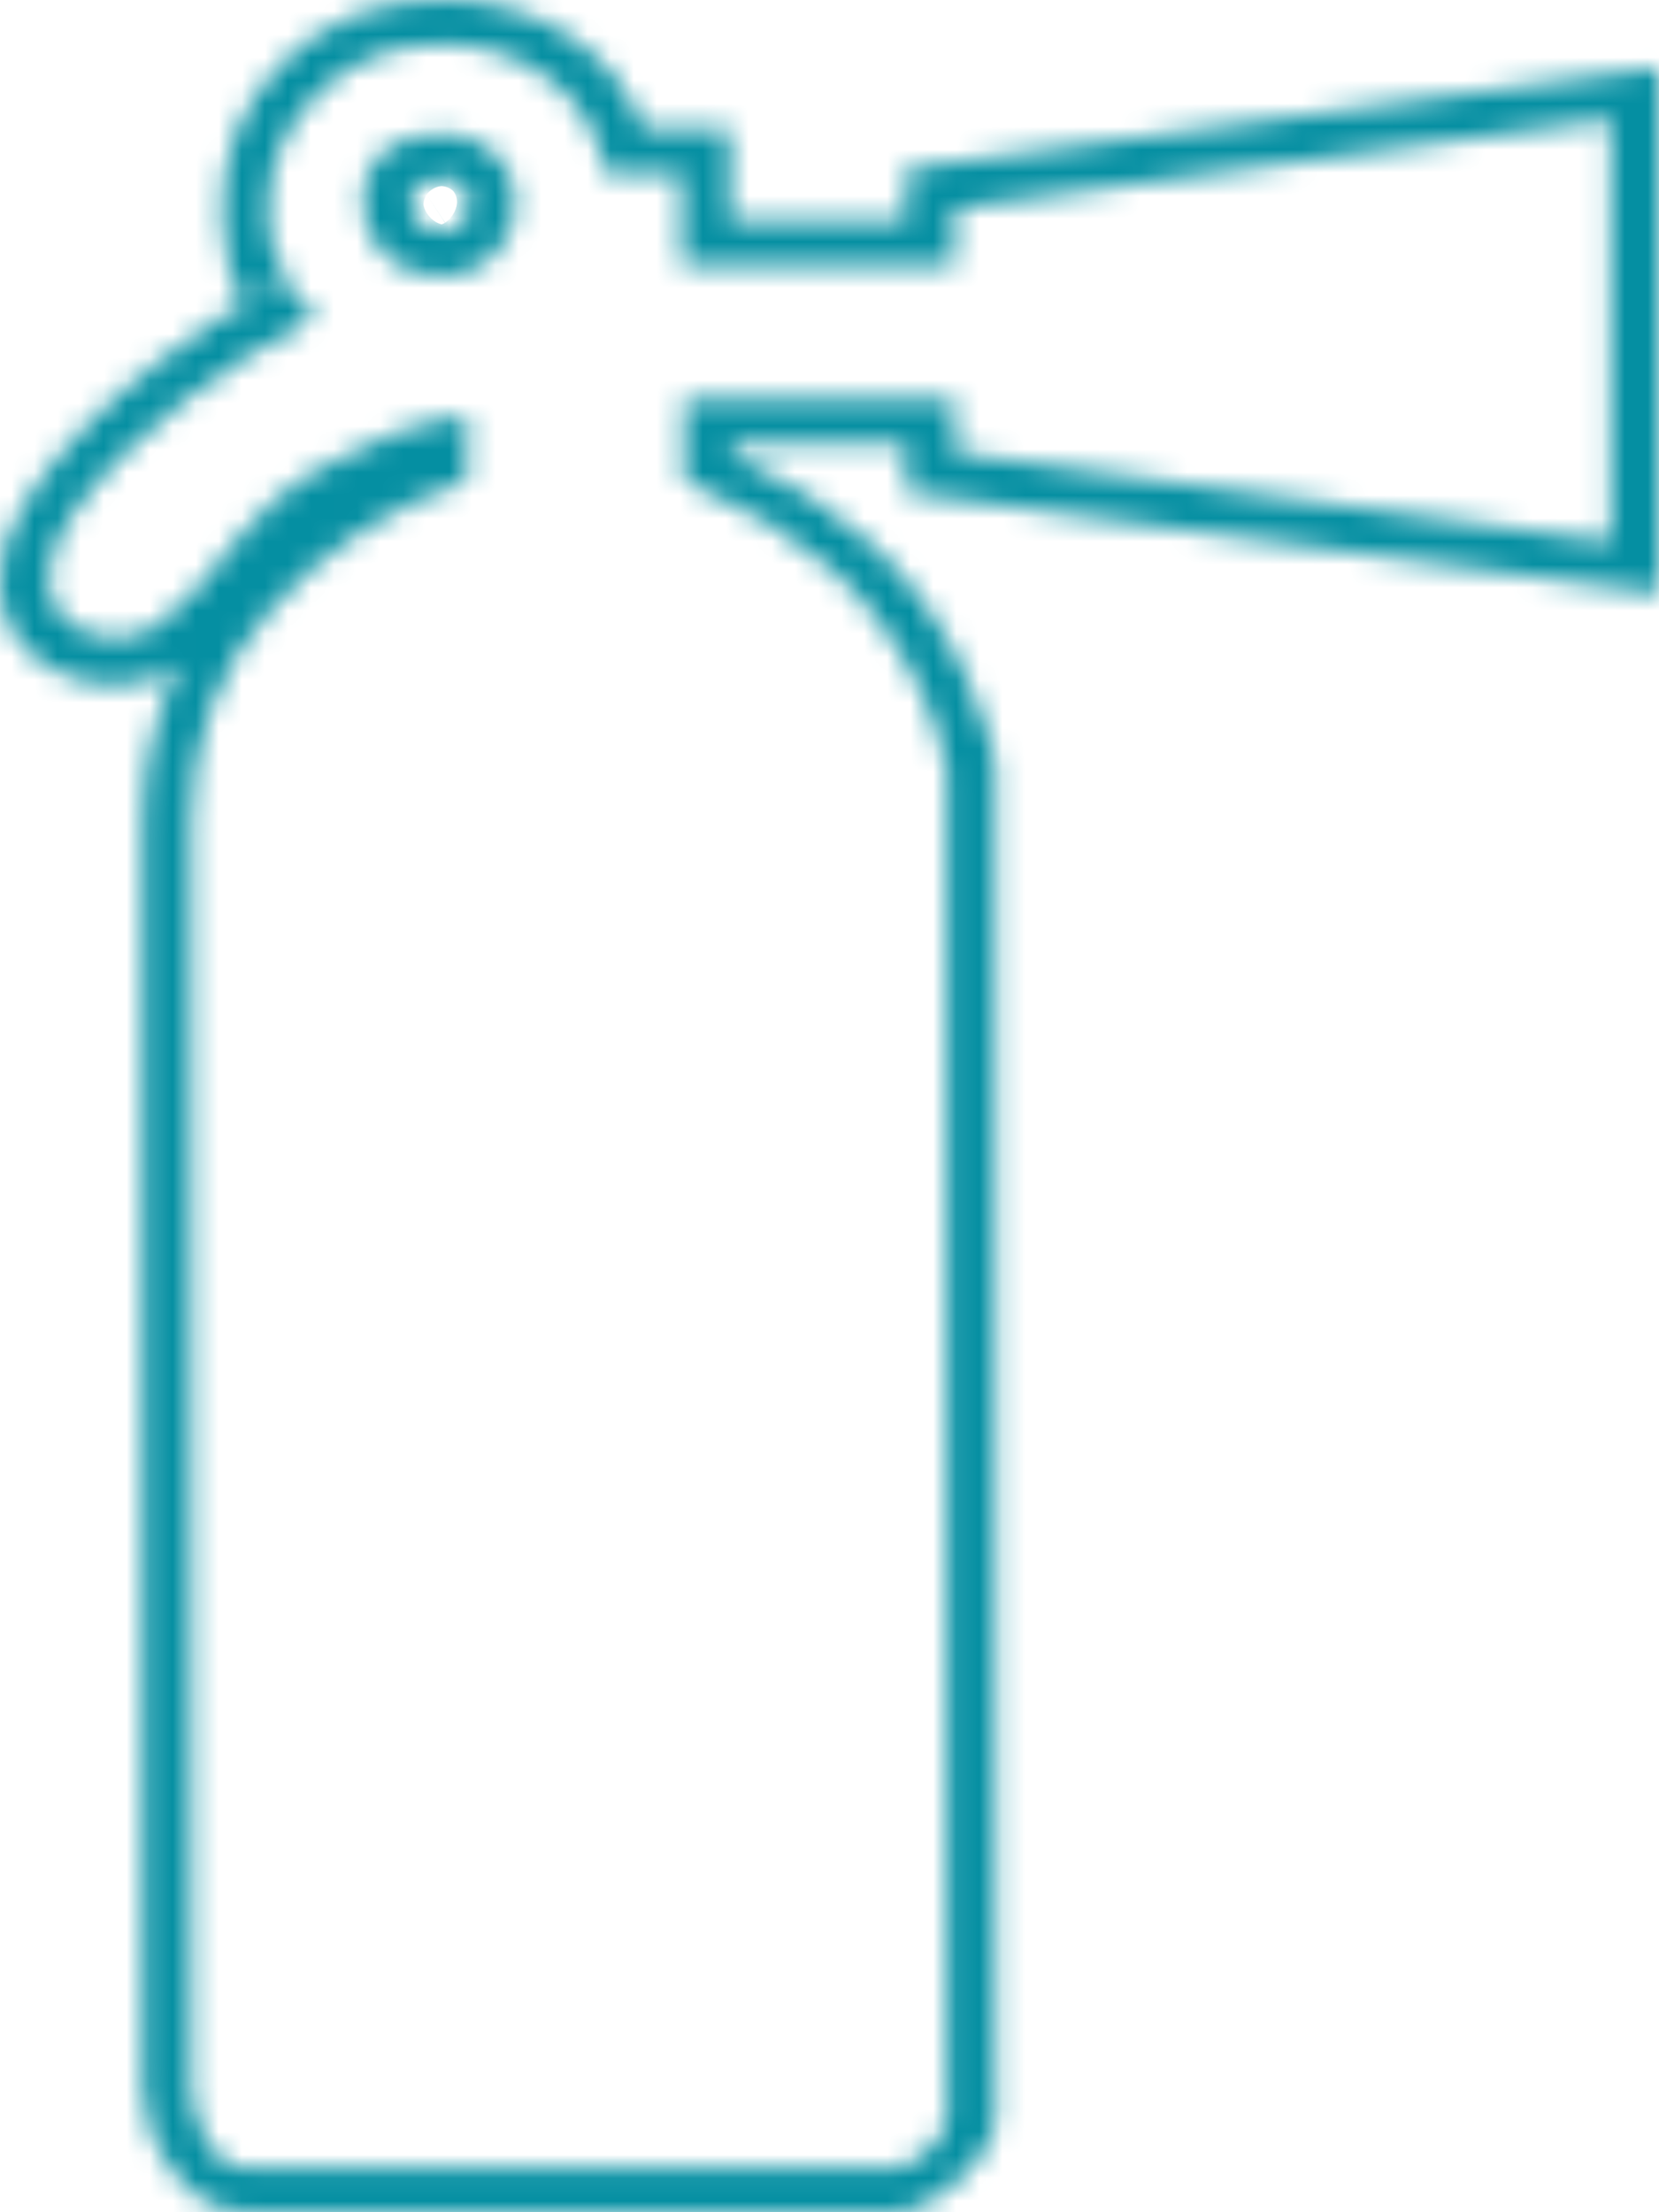 <svg width="72" height="96" viewBox="0 0 72 96" fill="none" xmlns="http://www.w3.org/2000/svg">
<mask id="path-1-inside-1_2_27831" fill="white">
<path d="M7.754 28.912C6.941 29.456 6.054 29.726 5.095 29.726C3.692 29.726 2.492 29.319 1.495 28.505C0.498 27.69 0 26.57 0 25.145C0 24.06 0.369 22.94 1.108 21.786C1.845 20.632 2.731 19.53 3.766 18.477C4.8 17.426 5.852 16.492 6.923 15.678C7.992 14.863 8.898 14.219 9.637 13.743L10.634 13.234C10.263 12.623 10.006 11.979 9.858 11.3C9.71 10.622 9.637 9.91 9.637 9.162C9.637 6.584 10.541 4.413 12.351 2.647C14.159 0.883 16.43 0 19.163 0C21.229 0 23.058 0.509 24.646 1.527C26.233 2.545 27.322 3.903 27.914 5.599H31.68V9.569H39.323V7.33L72 2.952V25.756L39.323 21.378V19.241H31.791V19.75C34.079 20.768 36.073 22.04 37.772 23.567C39.47 25.094 40.836 26.978 41.871 29.217C42.018 29.625 42.276 30.286 42.646 31.202C43.014 32.119 43.2 32.849 43.2 33.391V91.928C43.2 92.335 43.051 92.777 42.757 93.251C42.461 93.727 42.092 94.167 41.649 94.575C41.206 94.982 40.725 95.322 40.209 95.593C39.691 95.865 39.248 96 38.88 96H10.744C10.005 96 9.36 95.814 8.806 95.44C8.252 95.068 7.77 94.592 7.366 94.015C6.959 93.439 6.663 92.845 6.48 92.233C6.294 91.623 6.203 91.08 6.203 90.605V35.631C6.203 33.256 6.719 31.016 7.754 28.912ZM20.271 20.869C16.873 22.024 14.029 23.89 11.742 26.469C9.452 29.049 8.308 32.102 8.308 35.631V90.604C8.308 91.215 8.51 91.945 8.917 92.793C9.322 93.642 9.931 94.066 10.745 94.066H38.88C39.249 94.066 39.711 93.811 40.265 93.302C40.819 92.793 41.095 92.335 41.095 91.928V33.391C41.095 33.052 40.947 32.493 40.652 31.711C40.356 30.932 40.134 30.372 39.988 30.032C38.953 27.86 37.624 26.061 36 24.636C34.375 23.211 32.417 22.024 30.129 21.073L29.686 20.869V17.306H41.428V19.648L69.896 23.516V5.192L41.428 9.06V11.504H29.575V7.533H26.252C26.031 5.905 25.255 4.565 23.926 3.512C22.597 2.461 21.008 1.934 19.163 1.934C17.021 1.934 15.231 2.647 13.791 4.072C12.351 5.497 11.631 7.194 11.631 9.162C11.631 10.859 12.295 12.353 13.625 13.642V13.743C13.625 13.812 13.586 13.845 13.514 13.845L10.745 15.474C10.08 15.881 9.266 16.441 8.308 17.154C7.347 17.866 6.406 18.681 5.483 19.597C4.559 20.513 3.766 21.447 3.102 22.396C2.437 23.348 2.105 24.264 2.105 25.145C2.105 25.96 2.399 26.588 2.991 27.029C3.581 27.471 4.282 27.69 5.095 27.69C5.76 27.69 6.387 27.471 6.978 27.029C7.569 26.588 8.142 26.046 8.695 25.4C9.249 24.755 9.765 24.111 10.246 23.465C10.726 22.822 11.224 22.295 11.742 21.887C12.553 21.141 13.384 20.564 14.234 20.157C15.082 19.75 16.024 19.309 17.058 18.833C17.353 18.698 17.907 18.528 18.72 18.324C19.532 18.121 20.011 18.019 20.16 18.019H20.271V20.869ZM11.908 12.013C11.723 12.081 11.631 12.318 11.631 12.725L13.071 11.911C12.479 11.911 12.091 11.946 11.908 12.013ZM16.671 6.566C17.297 6.057 18.128 5.803 19.163 5.803C20.049 5.803 20.806 6.075 21.434 6.617C22.061 7.161 22.375 7.907 22.375 8.857C22.375 9.74 22.061 10.486 21.434 11.096C20.806 11.707 20.049 12.013 19.163 12.013C18.128 12.013 17.297 11.691 16.671 11.046C16.043 10.401 15.729 9.638 15.729 8.755C15.729 7.805 16.043 7.075 16.671 6.566ZM18.221 9.671C18.48 9.943 18.793 10.078 19.163 10.078C19.532 10.078 19.828 9.961 20.049 9.722C20.271 9.485 20.381 9.197 20.381 8.857C20.381 8.111 19.975 7.737 19.163 7.737C18.792 7.737 18.48 7.823 18.221 7.991C17.962 8.162 17.834 8.416 17.834 8.755C17.834 9.096 17.962 9.401 18.221 9.671Z"/>
</mask>
<path d="M7.754 28.912C6.941 29.456 6.054 29.726 5.095 29.726C3.692 29.726 2.492 29.319 1.495 28.505C0.498 27.69 0 26.57 0 25.145C0 24.06 0.369 22.94 1.108 21.786C1.845 20.632 2.731 19.53 3.766 18.477C4.8 17.426 5.852 16.492 6.923 15.678C7.992 14.863 8.898 14.219 9.637 13.743L10.634 13.234C10.263 12.623 10.006 11.979 9.858 11.3C9.71 10.622 9.637 9.91 9.637 9.162C9.637 6.584 10.541 4.413 12.351 2.647C14.159 0.883 16.43 0 19.163 0C21.229 0 23.058 0.509 24.646 1.527C26.233 2.545 27.322 3.903 27.914 5.599H31.68V9.569H39.323V7.33L72 2.952V25.756L39.323 21.378V19.241H31.791V19.75C34.079 20.768 36.073 22.04 37.772 23.567C39.47 25.094 40.836 26.978 41.871 29.217C42.018 29.625 42.276 30.286 42.646 31.202C43.014 32.119 43.2 32.849 43.2 33.391V91.928C43.2 92.335 43.051 92.777 42.757 93.251C42.461 93.727 42.092 94.167 41.649 94.575C41.206 94.982 40.725 95.322 40.209 95.593C39.691 95.865 39.248 96 38.88 96H10.744C10.005 96 9.36 95.814 8.806 95.44C8.252 95.068 7.77 94.592 7.366 94.015C6.959 93.439 6.663 92.845 6.48 92.233C6.294 91.623 6.203 91.08 6.203 90.605V35.631C6.203 33.256 6.719 31.016 7.754 28.912ZM20.271 20.869C16.873 22.024 14.029 23.89 11.742 26.469C9.452 29.049 8.308 32.102 8.308 35.631V90.604C8.308 91.215 8.51 91.945 8.917 92.793C9.322 93.642 9.931 94.066 10.745 94.066H38.88C39.249 94.066 39.711 93.811 40.265 93.302C40.819 92.793 41.095 92.335 41.095 91.928V33.391C41.095 33.052 40.947 32.493 40.652 31.711C40.356 30.932 40.134 30.372 39.988 30.032C38.953 27.86 37.624 26.061 36 24.636C34.375 23.211 32.417 22.024 30.129 21.073L29.686 20.869V17.306H41.428V19.648L69.896 23.516V5.192L41.428 9.06V11.504H29.575V7.533H26.252C26.031 5.905 25.255 4.565 23.926 3.512C22.597 2.461 21.008 1.934 19.163 1.934C17.021 1.934 15.231 2.647 13.791 4.072C12.351 5.497 11.631 7.194 11.631 9.162C11.631 10.859 12.295 12.353 13.625 13.642V13.743C13.625 13.812 13.586 13.845 13.514 13.845L10.745 15.474C10.08 15.881 9.266 16.441 8.308 17.154C7.347 17.866 6.406 18.681 5.483 19.597C4.559 20.513 3.766 21.447 3.102 22.396C2.437 23.348 2.105 24.264 2.105 25.145C2.105 25.96 2.399 26.588 2.991 27.029C3.581 27.471 4.282 27.69 5.095 27.69C5.76 27.69 6.387 27.471 6.978 27.029C7.569 26.588 8.142 26.046 8.695 25.4C9.249 24.755 9.765 24.111 10.246 23.465C10.726 22.822 11.224 22.295 11.742 21.887C12.553 21.141 13.384 20.564 14.234 20.157C15.082 19.75 16.024 19.309 17.058 18.833C17.353 18.698 17.907 18.528 18.72 18.324C19.532 18.121 20.011 18.019 20.16 18.019H20.271V20.869ZM11.908 12.013C11.723 12.081 11.631 12.318 11.631 12.725L13.071 11.911C12.479 11.911 12.091 11.946 11.908 12.013ZM16.671 6.566C17.297 6.057 18.128 5.803 19.163 5.803C20.049 5.803 20.806 6.075 21.434 6.617C22.061 7.161 22.375 7.907 22.375 8.857C22.375 9.74 22.061 10.486 21.434 11.096C20.806 11.707 20.049 12.013 19.163 12.013C18.128 12.013 17.297 11.691 16.671 11.046C16.043 10.401 15.729 9.638 15.729 8.755C15.729 7.805 16.043 7.075 16.671 6.566ZM18.221 9.671C18.48 9.943 18.793 10.078 19.163 10.078C19.532 10.078 19.828 9.961 20.049 9.722C20.271 9.485 20.381 9.197 20.381 8.857C20.381 8.111 19.975 7.737 19.163 7.737C18.792 7.737 18.48 7.823 18.221 7.991C17.962 8.162 17.834 8.416 17.834 8.755C17.834 9.096 17.962 9.401 18.221 9.671Z" stroke="#058FA2" stroke-width="4" mask="url(#path-1-inside-1_2_27831)"/>
</svg>
